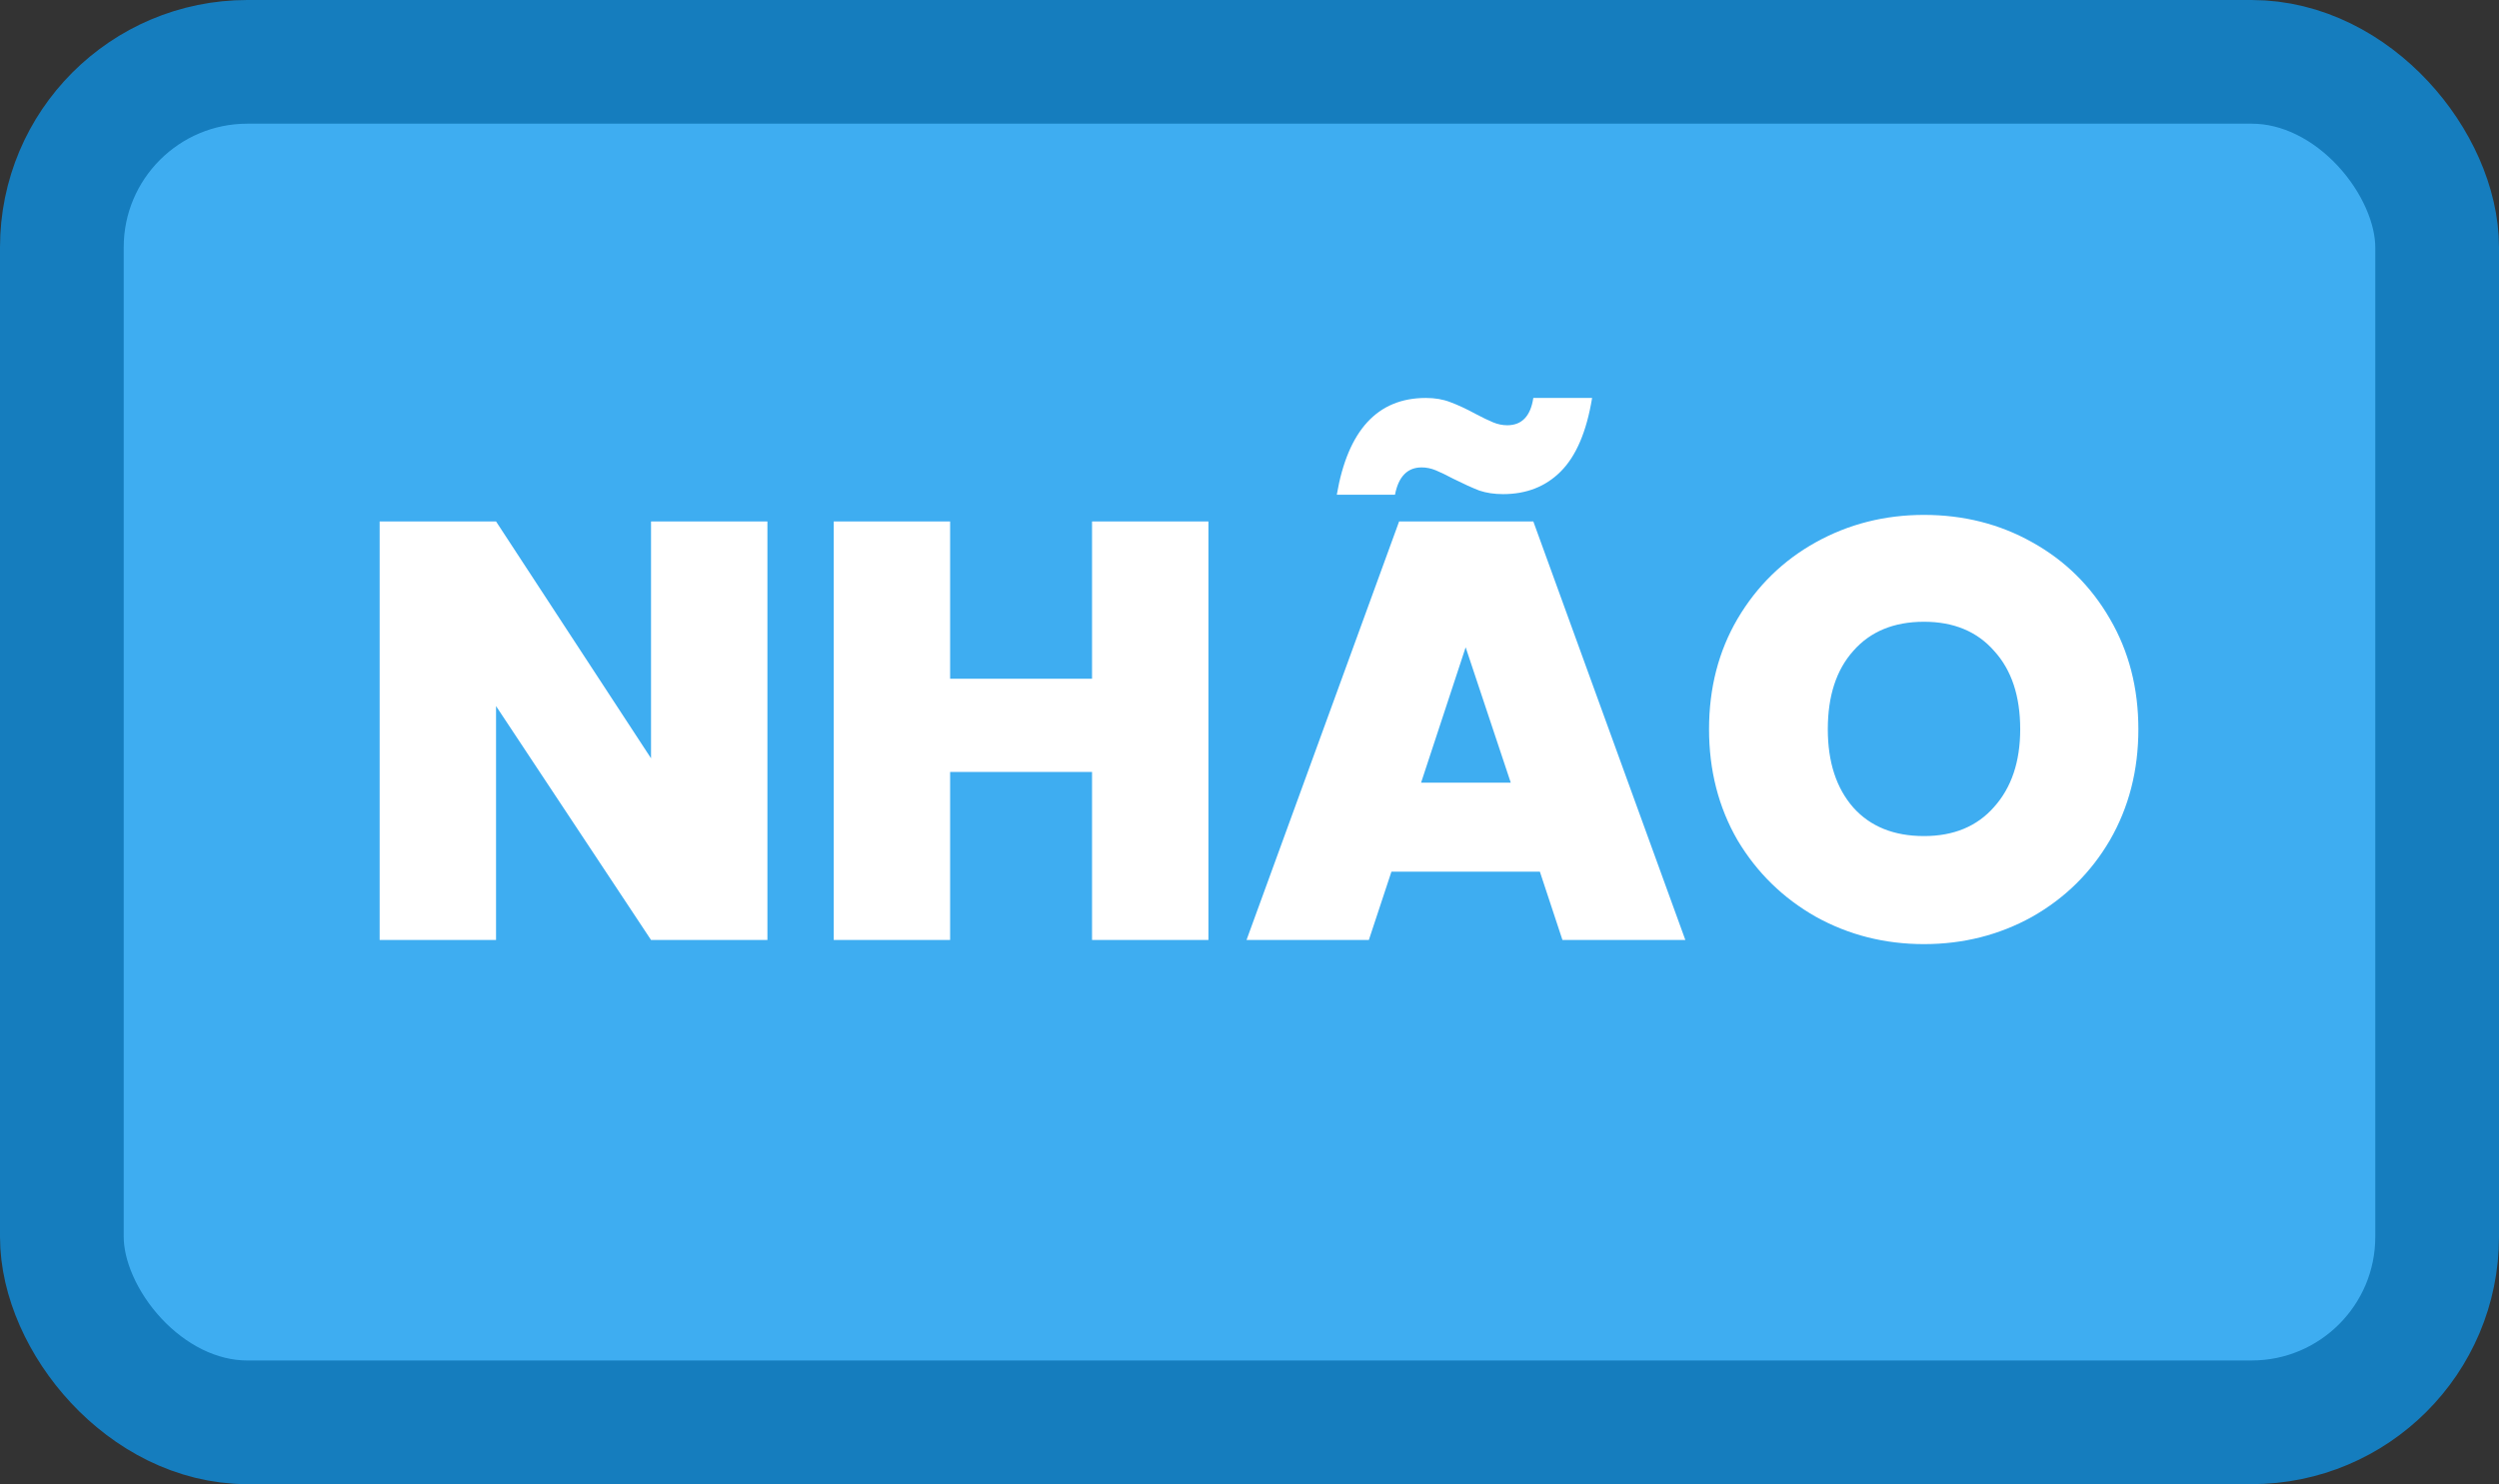 <svg width="101" height="60" viewBox="0 0 101 60" fill="none" xmlns="http://www.w3.org/2000/svg">
<rect x="0" y="0" width="101" height="60" fill="#333333" stroke="none"/>
<rect x="2.5" y="2.5" width="96" height="55" rx="7.5" fill="#3EADF1" stroke="#157DBE" stroke-width="5"/>
<path d="M31.016 38H26.312L20.048 28.544V38H15.344V21.08H20.048L26.312 30.656V21.08H31.016V38ZM48.84 21.08V38H44.136V31.208H38.4V38H33.696V21.08H38.4V27.44H44.136V21.08H48.84ZM62.236 35.24H56.236L55.324 38H50.38L56.547 21.08H61.971L68.115 38H63.148L62.236 35.24ZM61.059 31.64L59.236 26.168L57.435 31.64H61.059ZM54.028 20C54.475 17.392 55.675 16.088 57.627 16.088C57.995 16.088 58.324 16.144 58.611 16.256C58.916 16.368 59.26 16.528 59.644 16.736C59.916 16.88 60.148 16.992 60.34 17.072C60.532 17.152 60.724 17.192 60.916 17.192C61.508 17.192 61.859 16.824 61.971 16.088H64.347C64.124 17.448 63.7 18.44 63.075 19.064C62.468 19.672 61.691 19.976 60.748 19.976C60.395 19.976 60.075 19.928 59.788 19.832C59.499 19.72 59.148 19.56 58.731 19.352C58.459 19.208 58.227 19.096 58.035 19.016C57.843 18.936 57.651 18.896 57.459 18.896C56.883 18.896 56.523 19.264 56.38 20H54.028ZM77.761 38.168C76.177 38.168 74.721 37.8 73.393 37.064C72.065 36.312 71.009 35.28 70.225 33.968C69.457 32.64 69.073 31.144 69.073 29.48C69.073 27.816 69.457 26.328 70.225 25.016C71.009 23.688 72.065 22.656 73.393 21.92C74.721 21.184 76.177 20.816 77.761 20.816C79.361 20.816 80.817 21.184 82.129 21.92C83.457 22.656 84.505 23.688 85.273 25.016C86.041 26.328 86.425 27.816 86.425 29.48C86.425 31.144 86.041 32.64 85.273 33.968C84.505 35.28 83.457 36.312 82.129 37.064C80.801 37.8 79.345 38.168 77.761 38.168ZM77.761 33.8C78.961 33.8 79.905 33.408 80.593 32.624C81.297 31.84 81.649 30.792 81.649 29.48C81.649 28.136 81.297 27.08 80.593 26.312C79.905 25.528 78.961 25.136 77.761 25.136C76.545 25.136 75.593 25.528 74.905 26.312C74.217 27.08 73.873 28.136 73.873 29.48C73.873 30.808 74.217 31.864 74.905 32.648C75.593 33.416 76.545 33.8 77.761 33.8Z" fill="white"/>
</svg>
